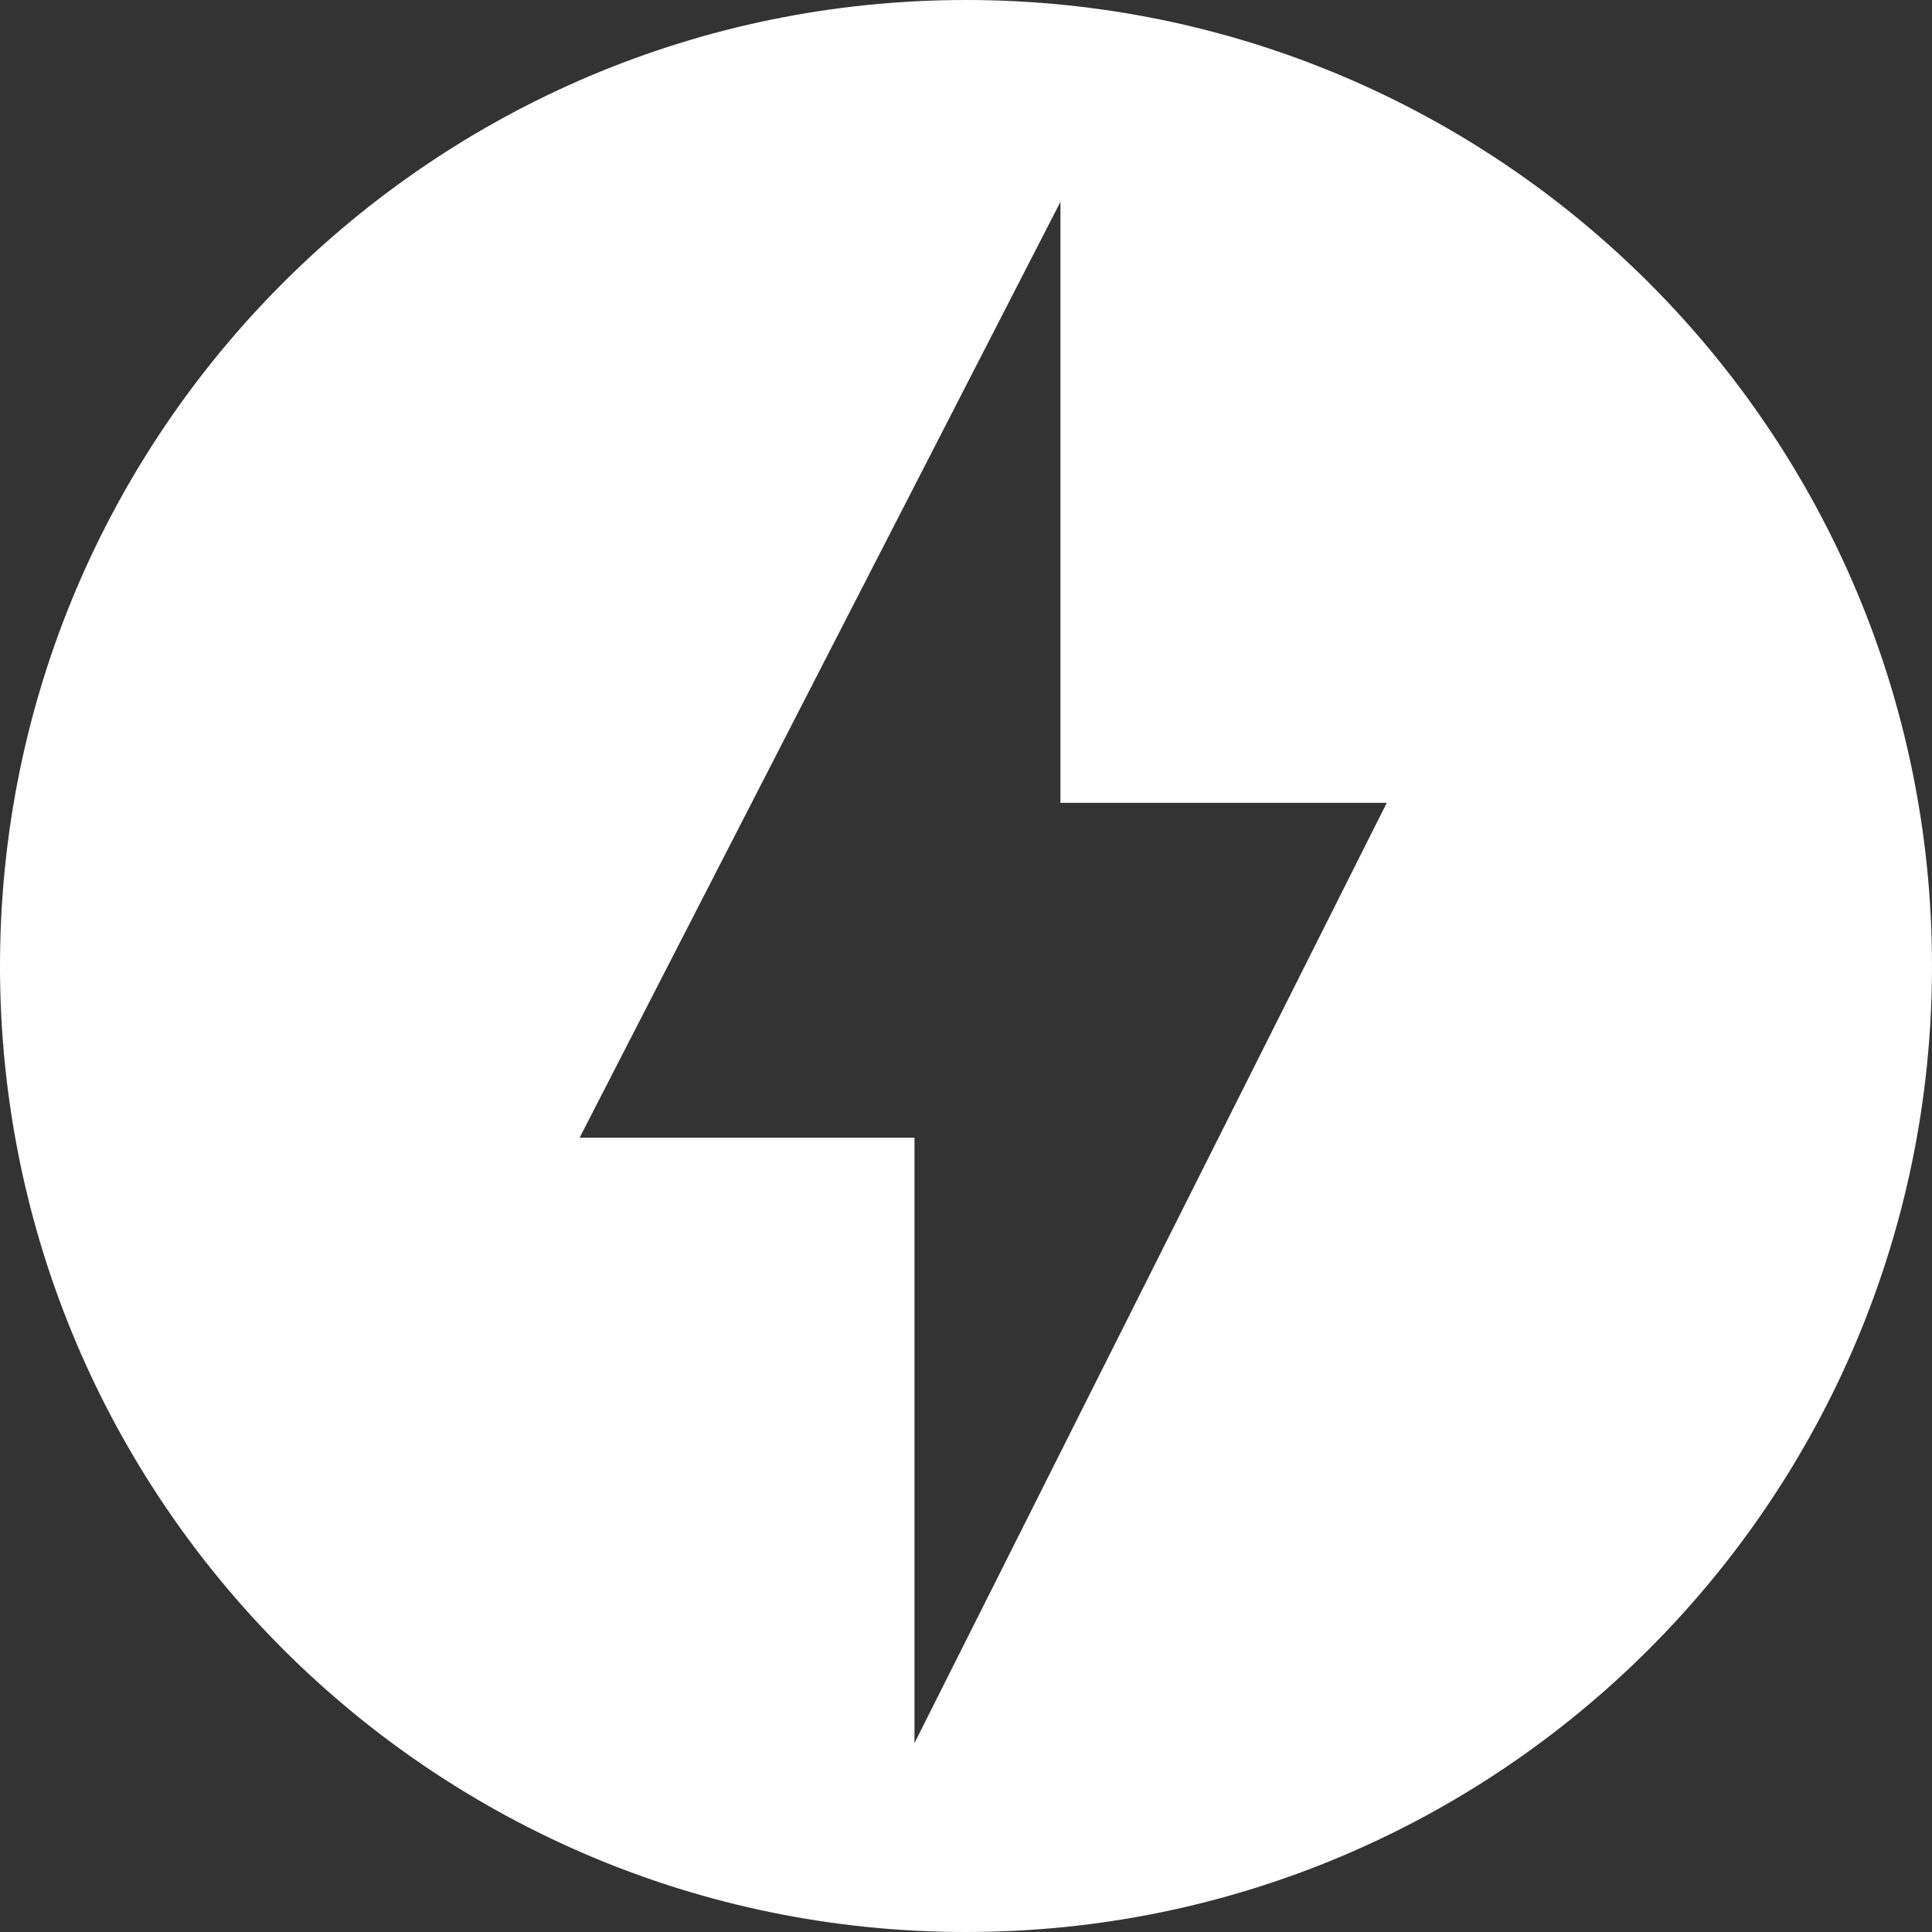 <svg width="225" height="225" viewBox="0 0 225 225" fill="none" xmlns="http://www.w3.org/2000/svg">
<rect x="0" y="0" width="225" height="225" fill="#333333" stroke="none"/>
<g clip-path="url(#clip0_1_6)">
<path d="M112.5 0C174.632 0 225 50.368 225 112.5C225 174.632 174.632 225 112.5 225C50.368 225 0 174.632 0 112.5C0 50.368 50.368 0 112.5 0ZM67.5 132.5H106.5V203L161.5 93.5H123.5V23.5L67.5 132.5Z" fill="white"/>
</g>
<defs>
<clipPath id="clip0_1_6">
<rect width="225" height="225" fill="white"/>
</clipPath>
</defs>
</svg>
